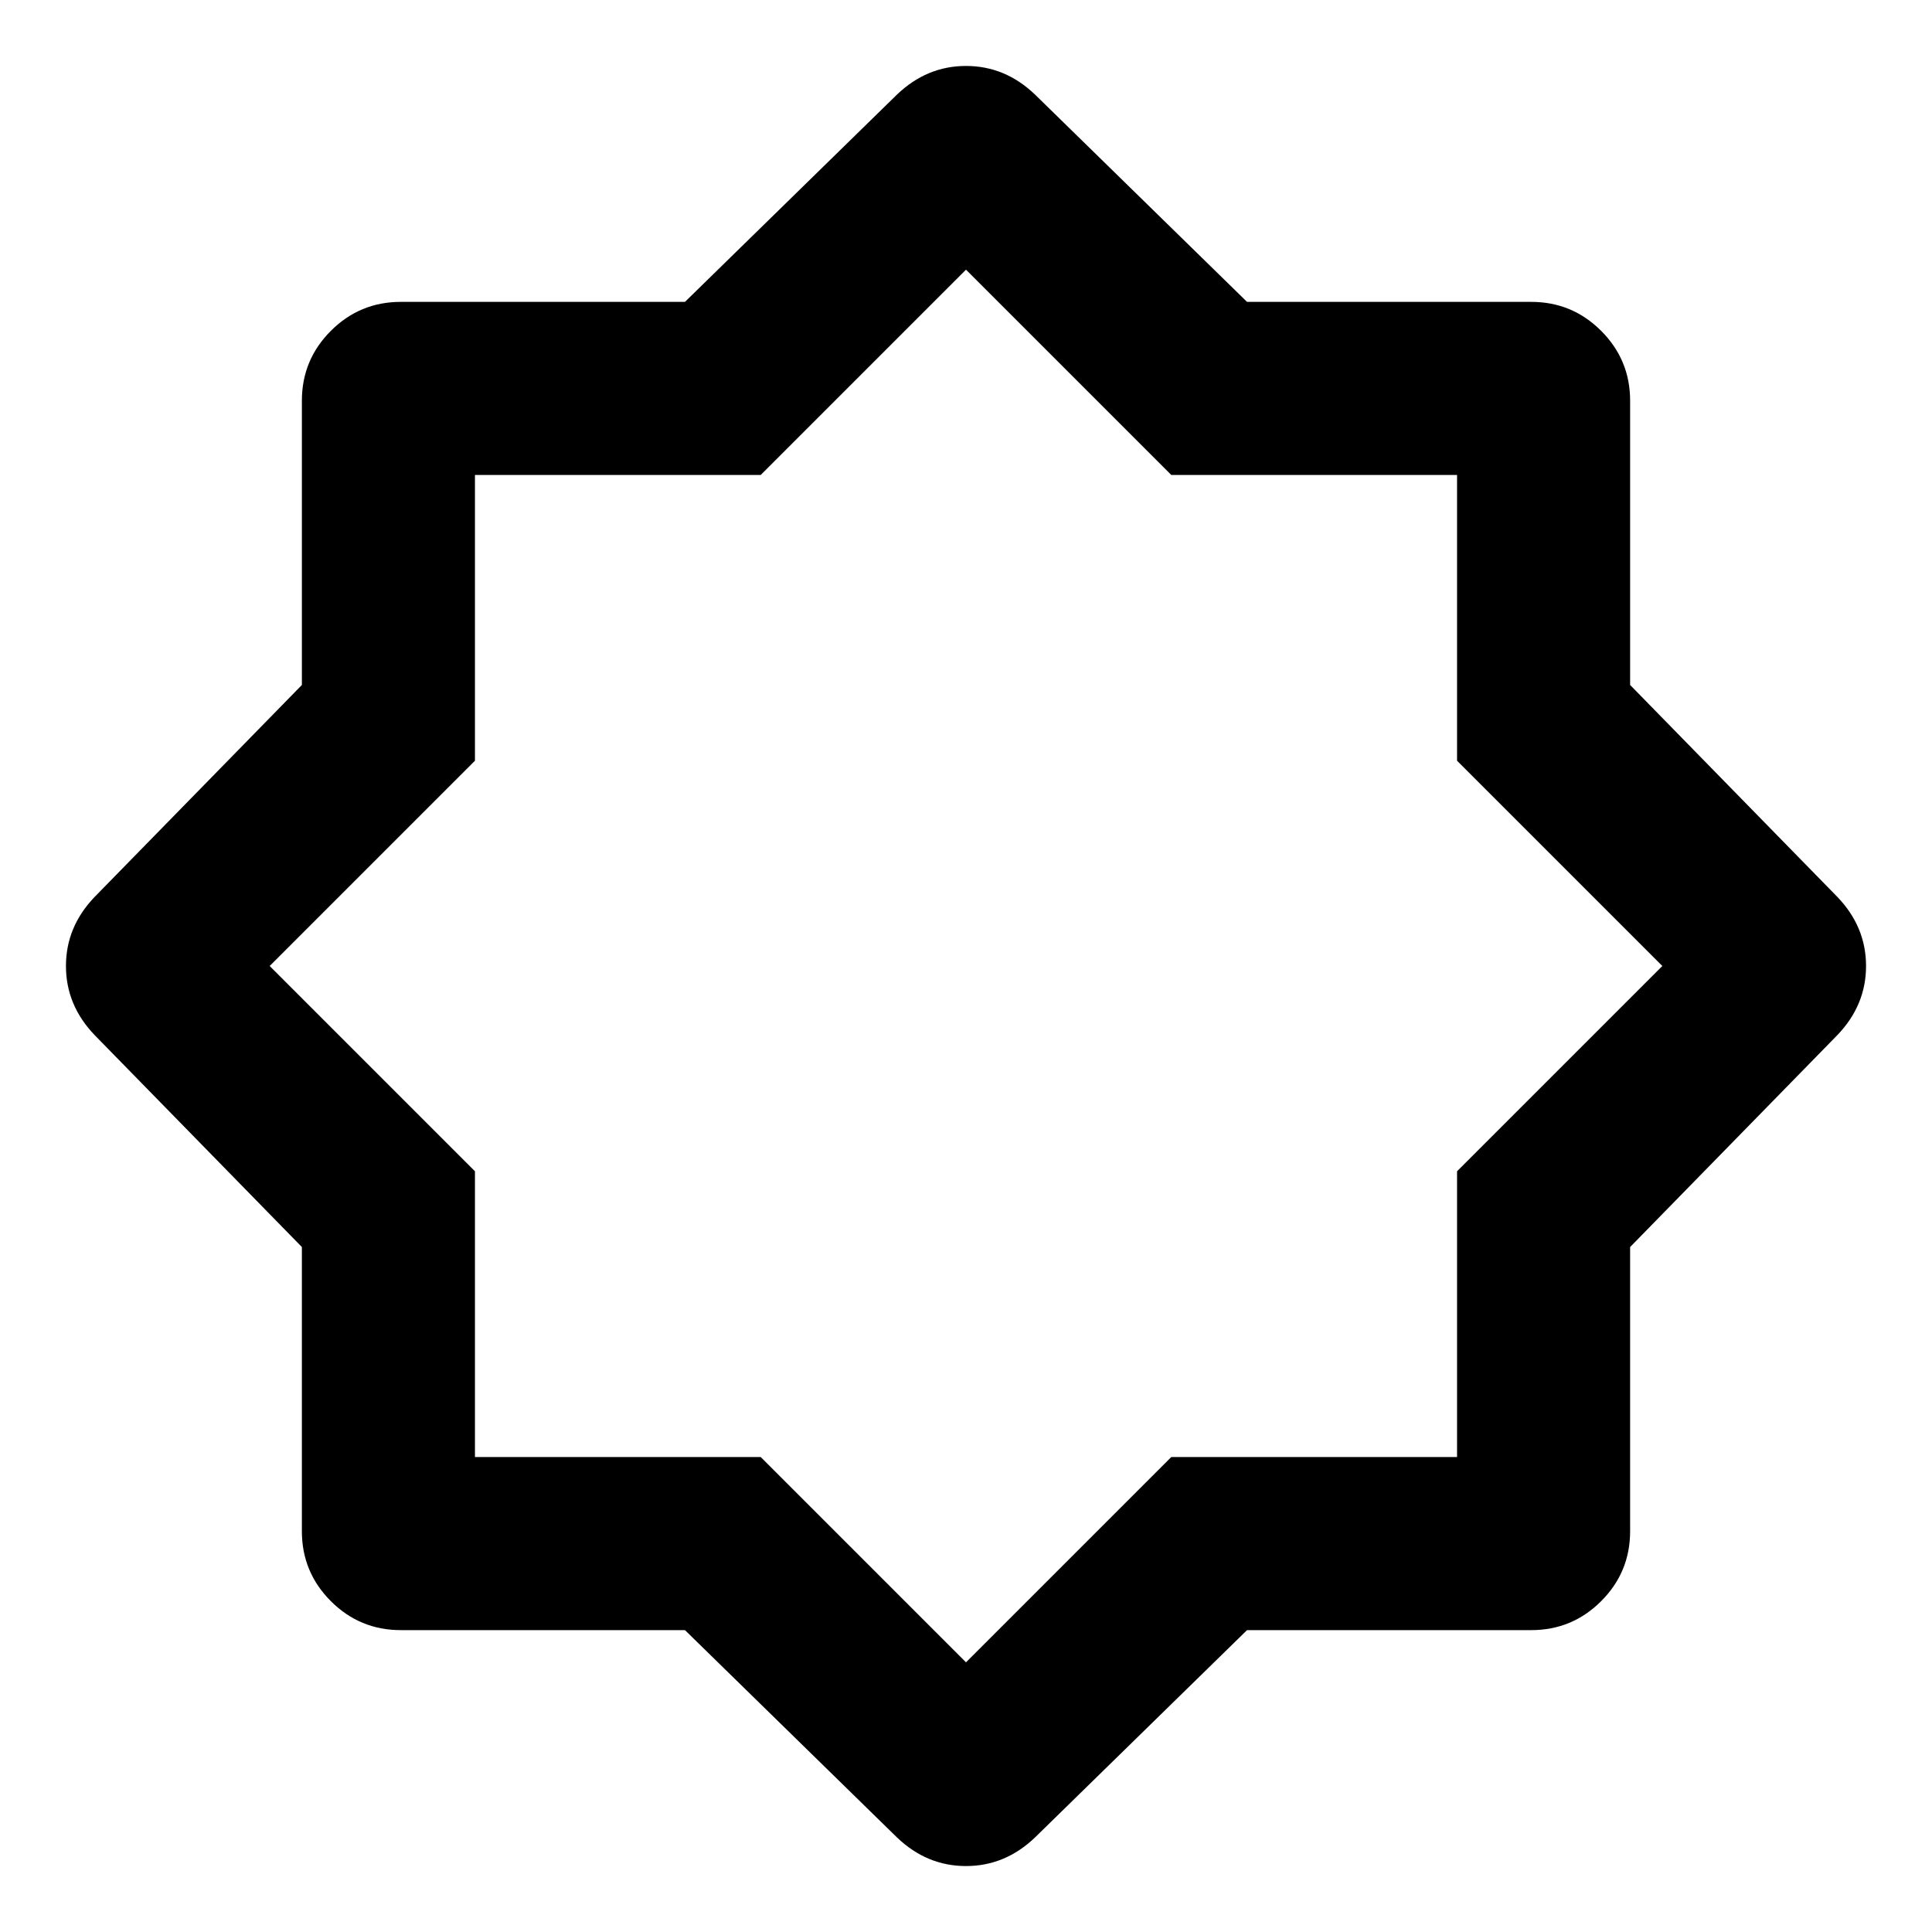 <svg xmlns="http://www.w3.org/2000/svg" height="24" viewBox="0 96 960 960" width="24"><path d="M445.693 1009 340.355 905.999h-141.2q-20.365 0-34.759-14.395-14.395-14.394-14.395-34.759v-141.2l-103-105.338Q32.772 595.461 32.772 576q0-19.461 14.23-34.307l103-105.338v-141.2q0-20.365 14.395-34.759 14.394-14.395 34.759-14.395h141.2l105.338-102.999q14.846-14.231 34.307-14.231 19.461 0 34.307 14.231l105.338 102.999h141.2q20.365 0 34.759 14.395 14.395 14.394 14.395 34.759v141.2l102.999 105.338q14.231 14.846 14.231 34.307 0 19.461-14.231 34.307L809.999 715.645v141.2q0 20.365-14.395 34.759-14.394 14.395-34.759 14.395h-141.2L514.307 1009q-14.846 14.23-34.307 14.23-19.461 0-34.307-14.23ZM480 576Zm0 346 102-102h142V678l102-102-102-102V332H582L480 230 378 332H236v142L134 576l102 102v142h142l102 102Z"/></svg>